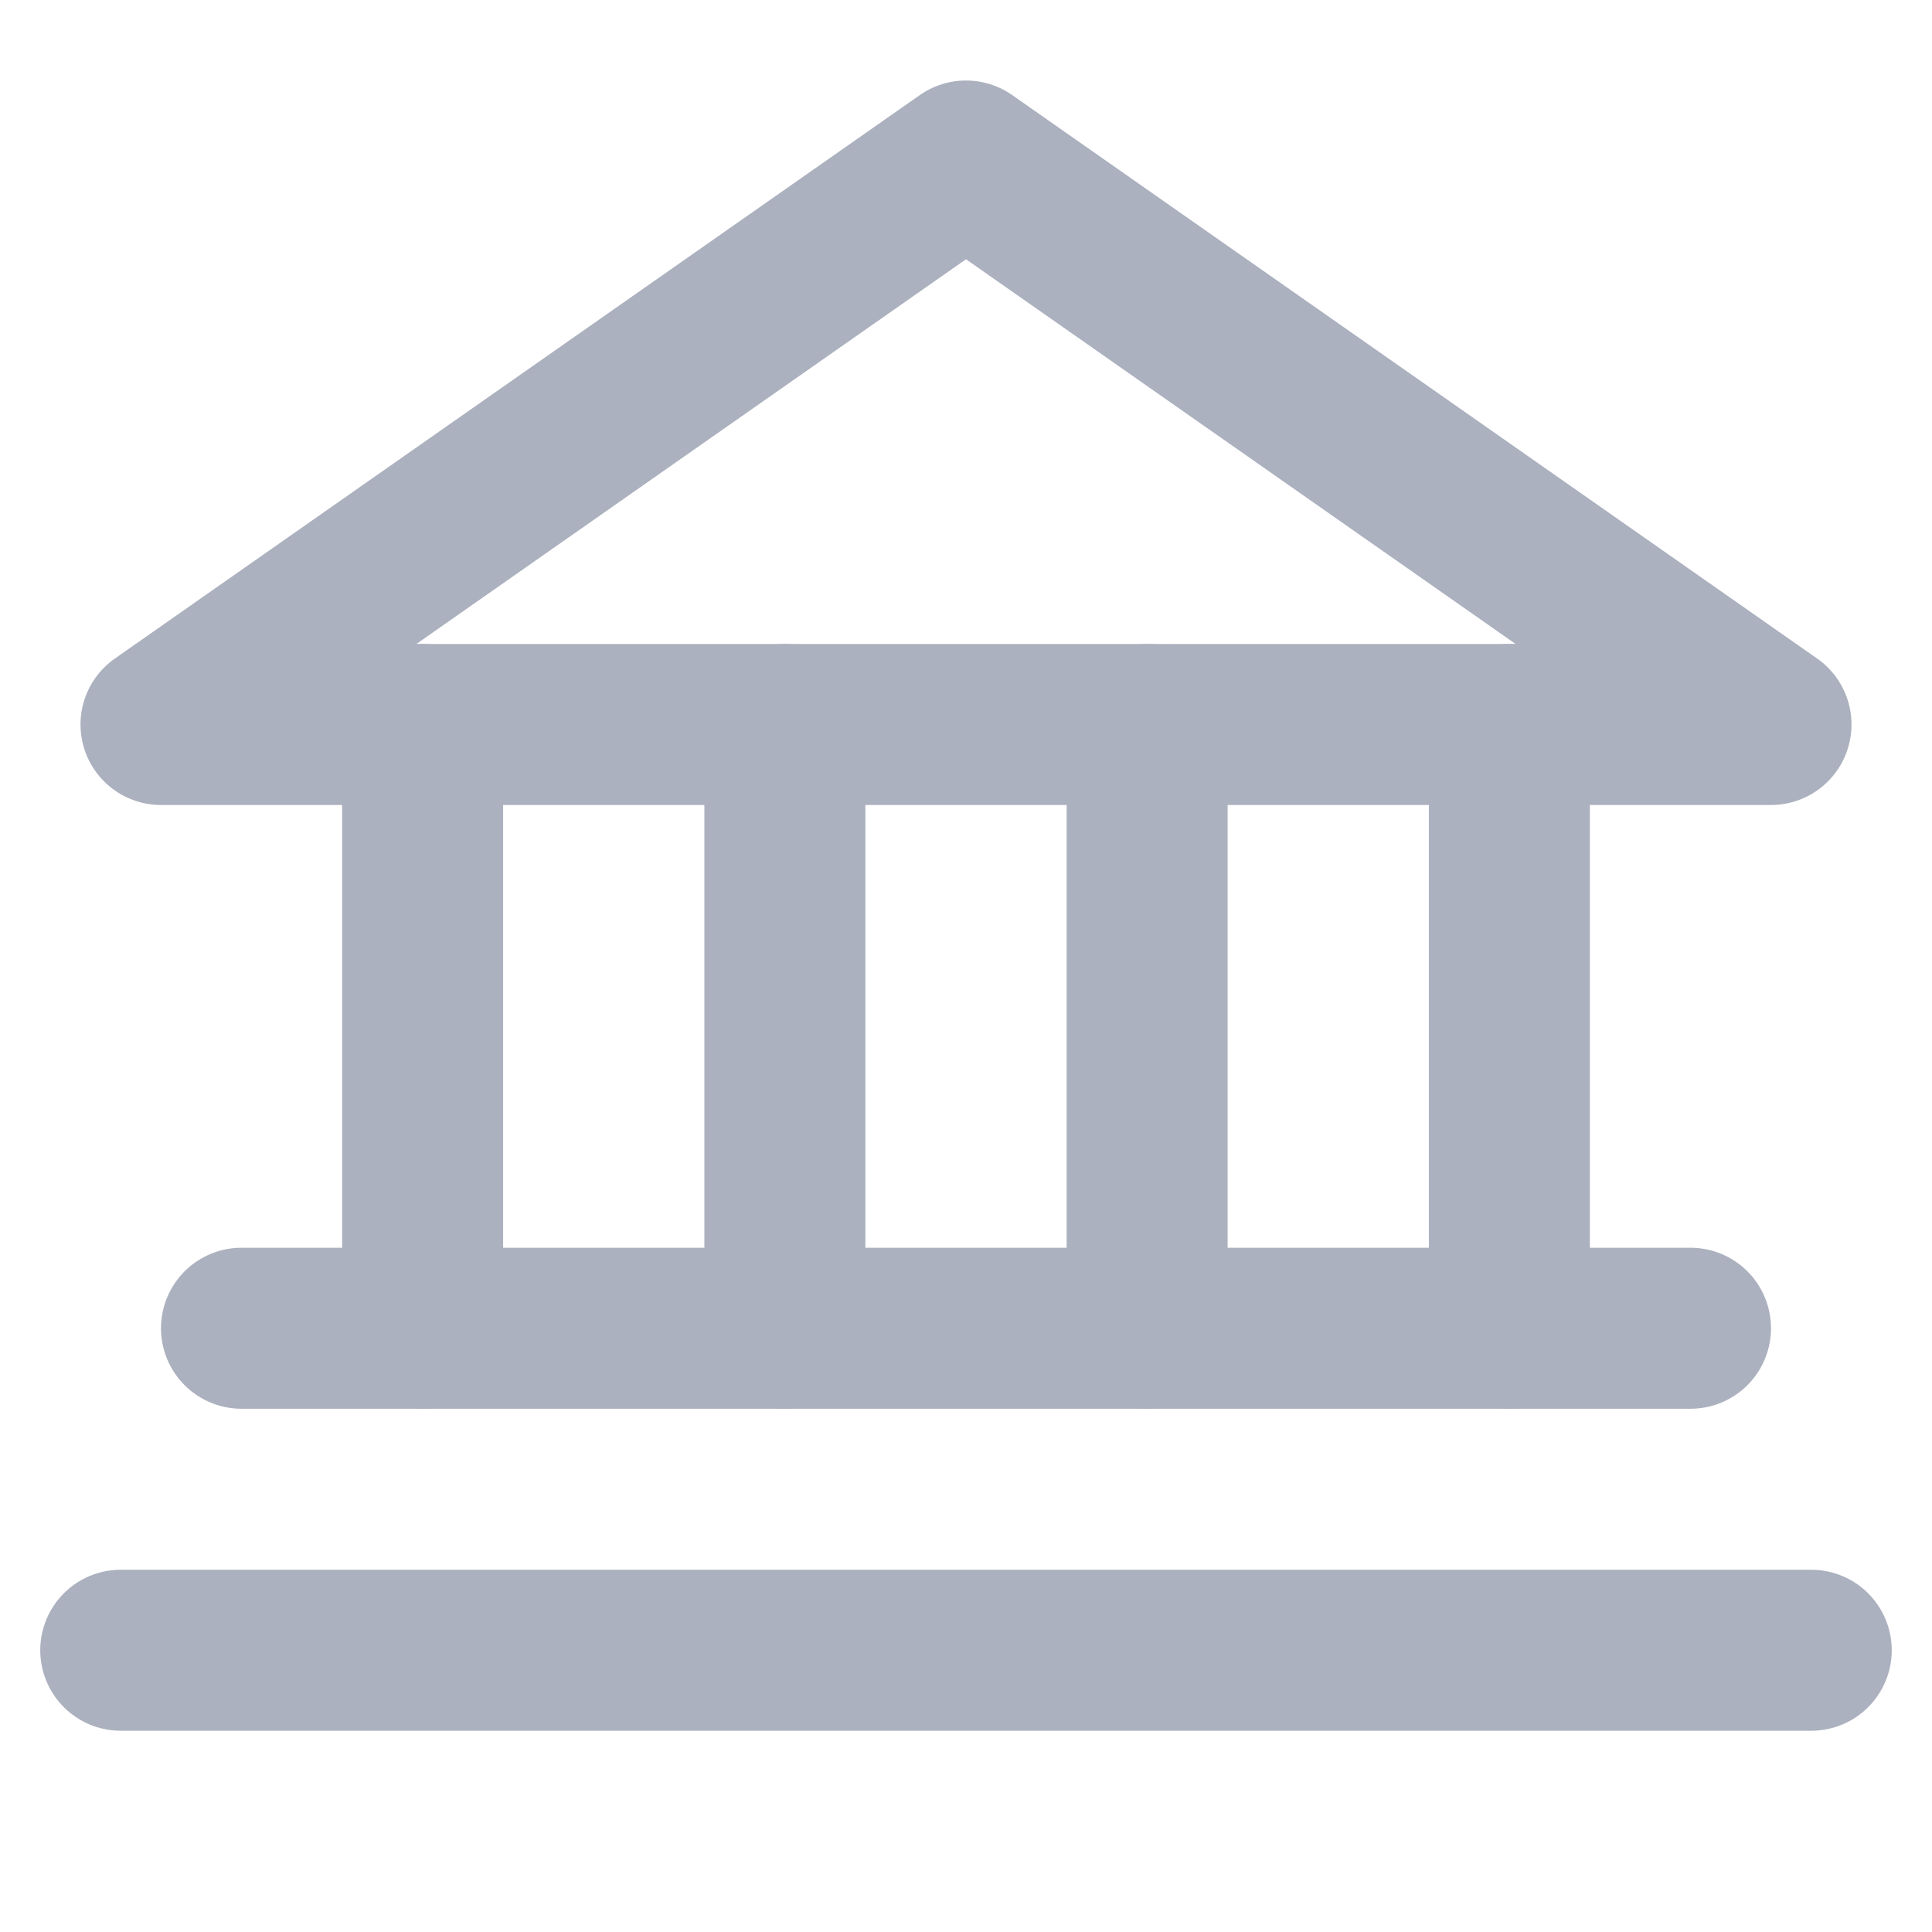 <svg width="24" height="24" viewBox="0 0 24 24" fill="none" xmlns="http://www.w3.org/2000/svg">
<path d="M2 9H22L12 2L2 9Z" stroke="#ACB1BF" stroke-width="2" stroke-linecap="round" stroke-linejoin="round"/>
<path d="M5.25 9V16.5" stroke="#ACB1BF" stroke-width="2" stroke-linecap="round" stroke-linejoin="round"/>
<path d="M9.75 9V16.5" stroke="#ACB1BF" stroke-width="2" stroke-linecap="round" stroke-linejoin="round"/>
<path d="M14.25 9V16.5" stroke="#ACB1BF" stroke-width="2" stroke-linecap="round" stroke-linejoin="round"/>
<path d="M18.75 9V16.5" stroke="#ACB1BF" stroke-width="2" stroke-linecap="round" stroke-linejoin="round"/>
<path d="M3 16.5H21" stroke="#ACB1BF" stroke-width="2" stroke-linecap="round" stroke-linejoin="round"/>
<path d="M1.5 20.5H22.5" stroke="#ACB1BF" stroke-width="2" stroke-linecap="round" stroke-linejoin="round"/>
</svg>
